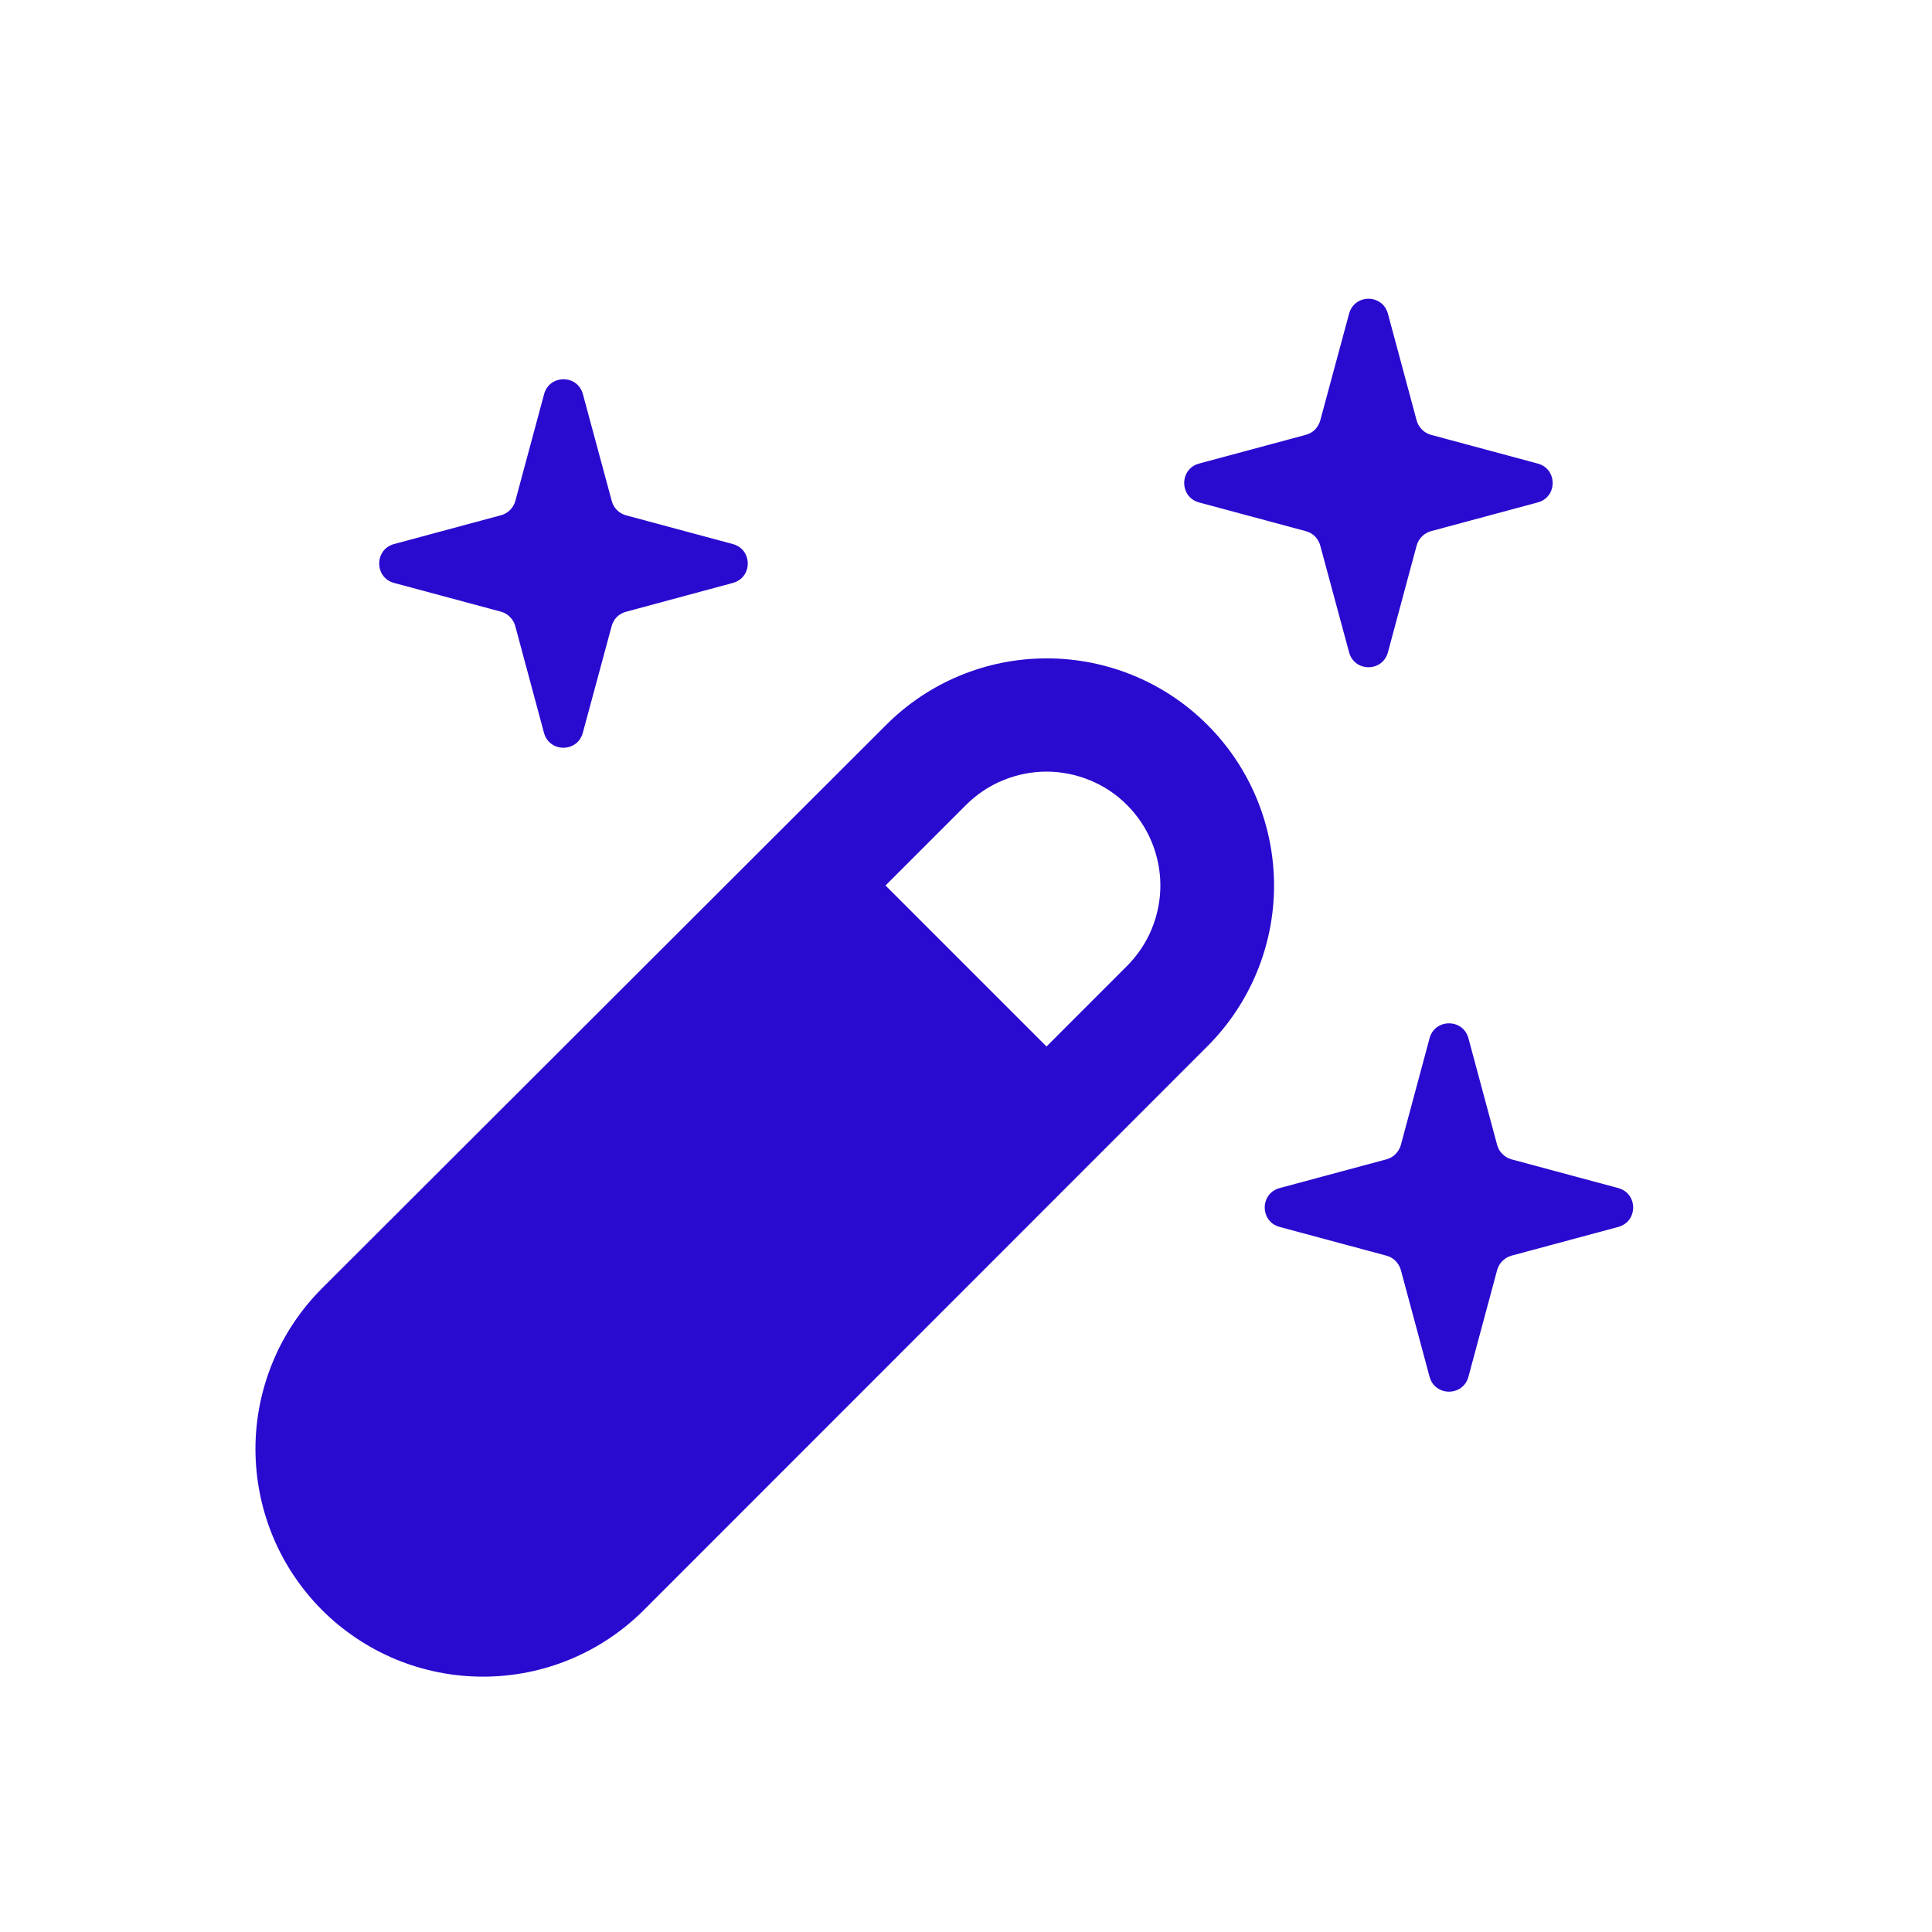 <svg xmlns="http://www.w3.org/2000/svg" width="18" height="18" fill="none" viewBox="0 0 18 18"><path fill="#290ACF" fill-rule="evenodd" d="M5.999 15L11.249 9.748C11.646 9.351 11.87 8.813 11.87 8.251C11.87 7.69 11.647 7.151 11.25 6.754C10.854 6.357 10.315 6.134 9.754 6.134C9.192 6.133 8.654 6.356 8.257 6.753L3.002 12.001C2.805 12.198 2.648 12.431 2.542 12.688C2.435 12.946 2.38 13.222 2.38 13.5C2.38 13.778 2.435 14.054 2.541 14.312C2.647 14.569 2.804 14.803 3 15C3.197 15.197 3.431 15.353 3.688 15.46C3.945 15.566 4.221 15.621 4.5 15.621C4.778 15.621 5.054 15.567 5.311 15.46C5.568 15.354 5.802 15.197 5.999 15ZM8.25 8.25L9.75 9.75L10.5 9C10.598 8.901 10.677 8.785 10.73 8.656C10.783 8.527 10.811 8.389 10.811 8.25C10.811 8.111 10.783 7.973 10.73 7.844C10.677 7.715 10.598 7.598 10.5 7.5C10.402 7.401 10.285 7.323 10.156 7.27C10.027 7.217 9.889 7.189 9.75 7.189C9.611 7.189 9.473 7.217 9.344 7.27C9.215 7.323 9.099 7.401 9 7.5L8.25 8.25Z" clip-rule="evenodd"/><path fill="#290ACF" d="M5.069 3.673C5.119 3.487 5.381 3.487 5.431 3.673L5.7 4.669C5.708 4.7 5.725 4.729 5.748 4.752C5.771 4.776 5.8 4.792 5.832 4.801L6.828 5.069C7.013 5.119 7.013 5.381 6.828 5.431L5.831 5.7C5.799 5.709 5.771 5.725 5.747 5.748C5.724 5.772 5.708 5.8 5.699 5.832L5.43 6.827C5.38 7.013 5.118 7.013 5.068 6.827L4.8 5.831C4.791 5.8 4.775 5.771 4.751 5.748C4.728 5.724 4.699 5.708 4.668 5.699L3.671 5.431C3.487 5.381 3.487 5.119 3.671 5.069L4.669 4.8C4.7 4.791 4.729 4.775 4.752 4.752C4.775 4.728 4.792 4.7 4.801 4.668L5.069 3.673ZM12.569 2.923C12.619 2.737 12.881 2.737 12.931 2.923L13.199 3.919C13.208 3.95 13.224 3.979 13.248 4.002C13.271 4.026 13.3 4.042 13.331 4.051L14.327 4.319C14.512 4.369 14.512 4.631 14.327 4.681L13.331 4.949C13.3 4.958 13.271 4.974 13.248 4.998C13.224 5.021 13.208 5.05 13.199 5.081L12.931 6.077C12.881 6.263 12.619 6.263 12.569 6.077L12.3 5.081C12.291 5.05 12.274 5.021 12.251 4.997C12.228 4.974 12.199 4.958 12.167 4.949L11.171 4.681C10.987 4.631 10.987 4.369 11.171 4.319L12.167 4.051C12.199 4.042 12.228 4.026 12.251 4.003C12.274 3.979 12.291 3.95 12.3 3.919L12.569 2.923ZM13.319 9.673C13.369 9.488 13.631 9.488 13.681 9.673L13.949 10.669C13.958 10.7 13.974 10.729 13.998 10.752C14.021 10.775 14.05 10.792 14.081 10.801L15.077 11.069C15.262 11.119 15.262 11.381 15.077 11.431L14.081 11.699C14.05 11.708 14.021 11.725 13.998 11.748C13.974 11.771 13.958 11.8 13.949 11.831L13.681 12.827C13.631 13.012 13.369 13.012 13.319 12.827L13.051 11.831C13.042 11.8 13.025 11.771 13.002 11.748C12.979 11.724 12.95 11.708 12.918 11.699L11.922 11.431C11.737 11.381 11.737 11.119 11.922 11.069L12.918 10.801C12.95 10.792 12.979 10.776 13.002 10.752C13.025 10.729 13.042 10.7 13.051 10.669L13.319 9.673Z"/></svg>